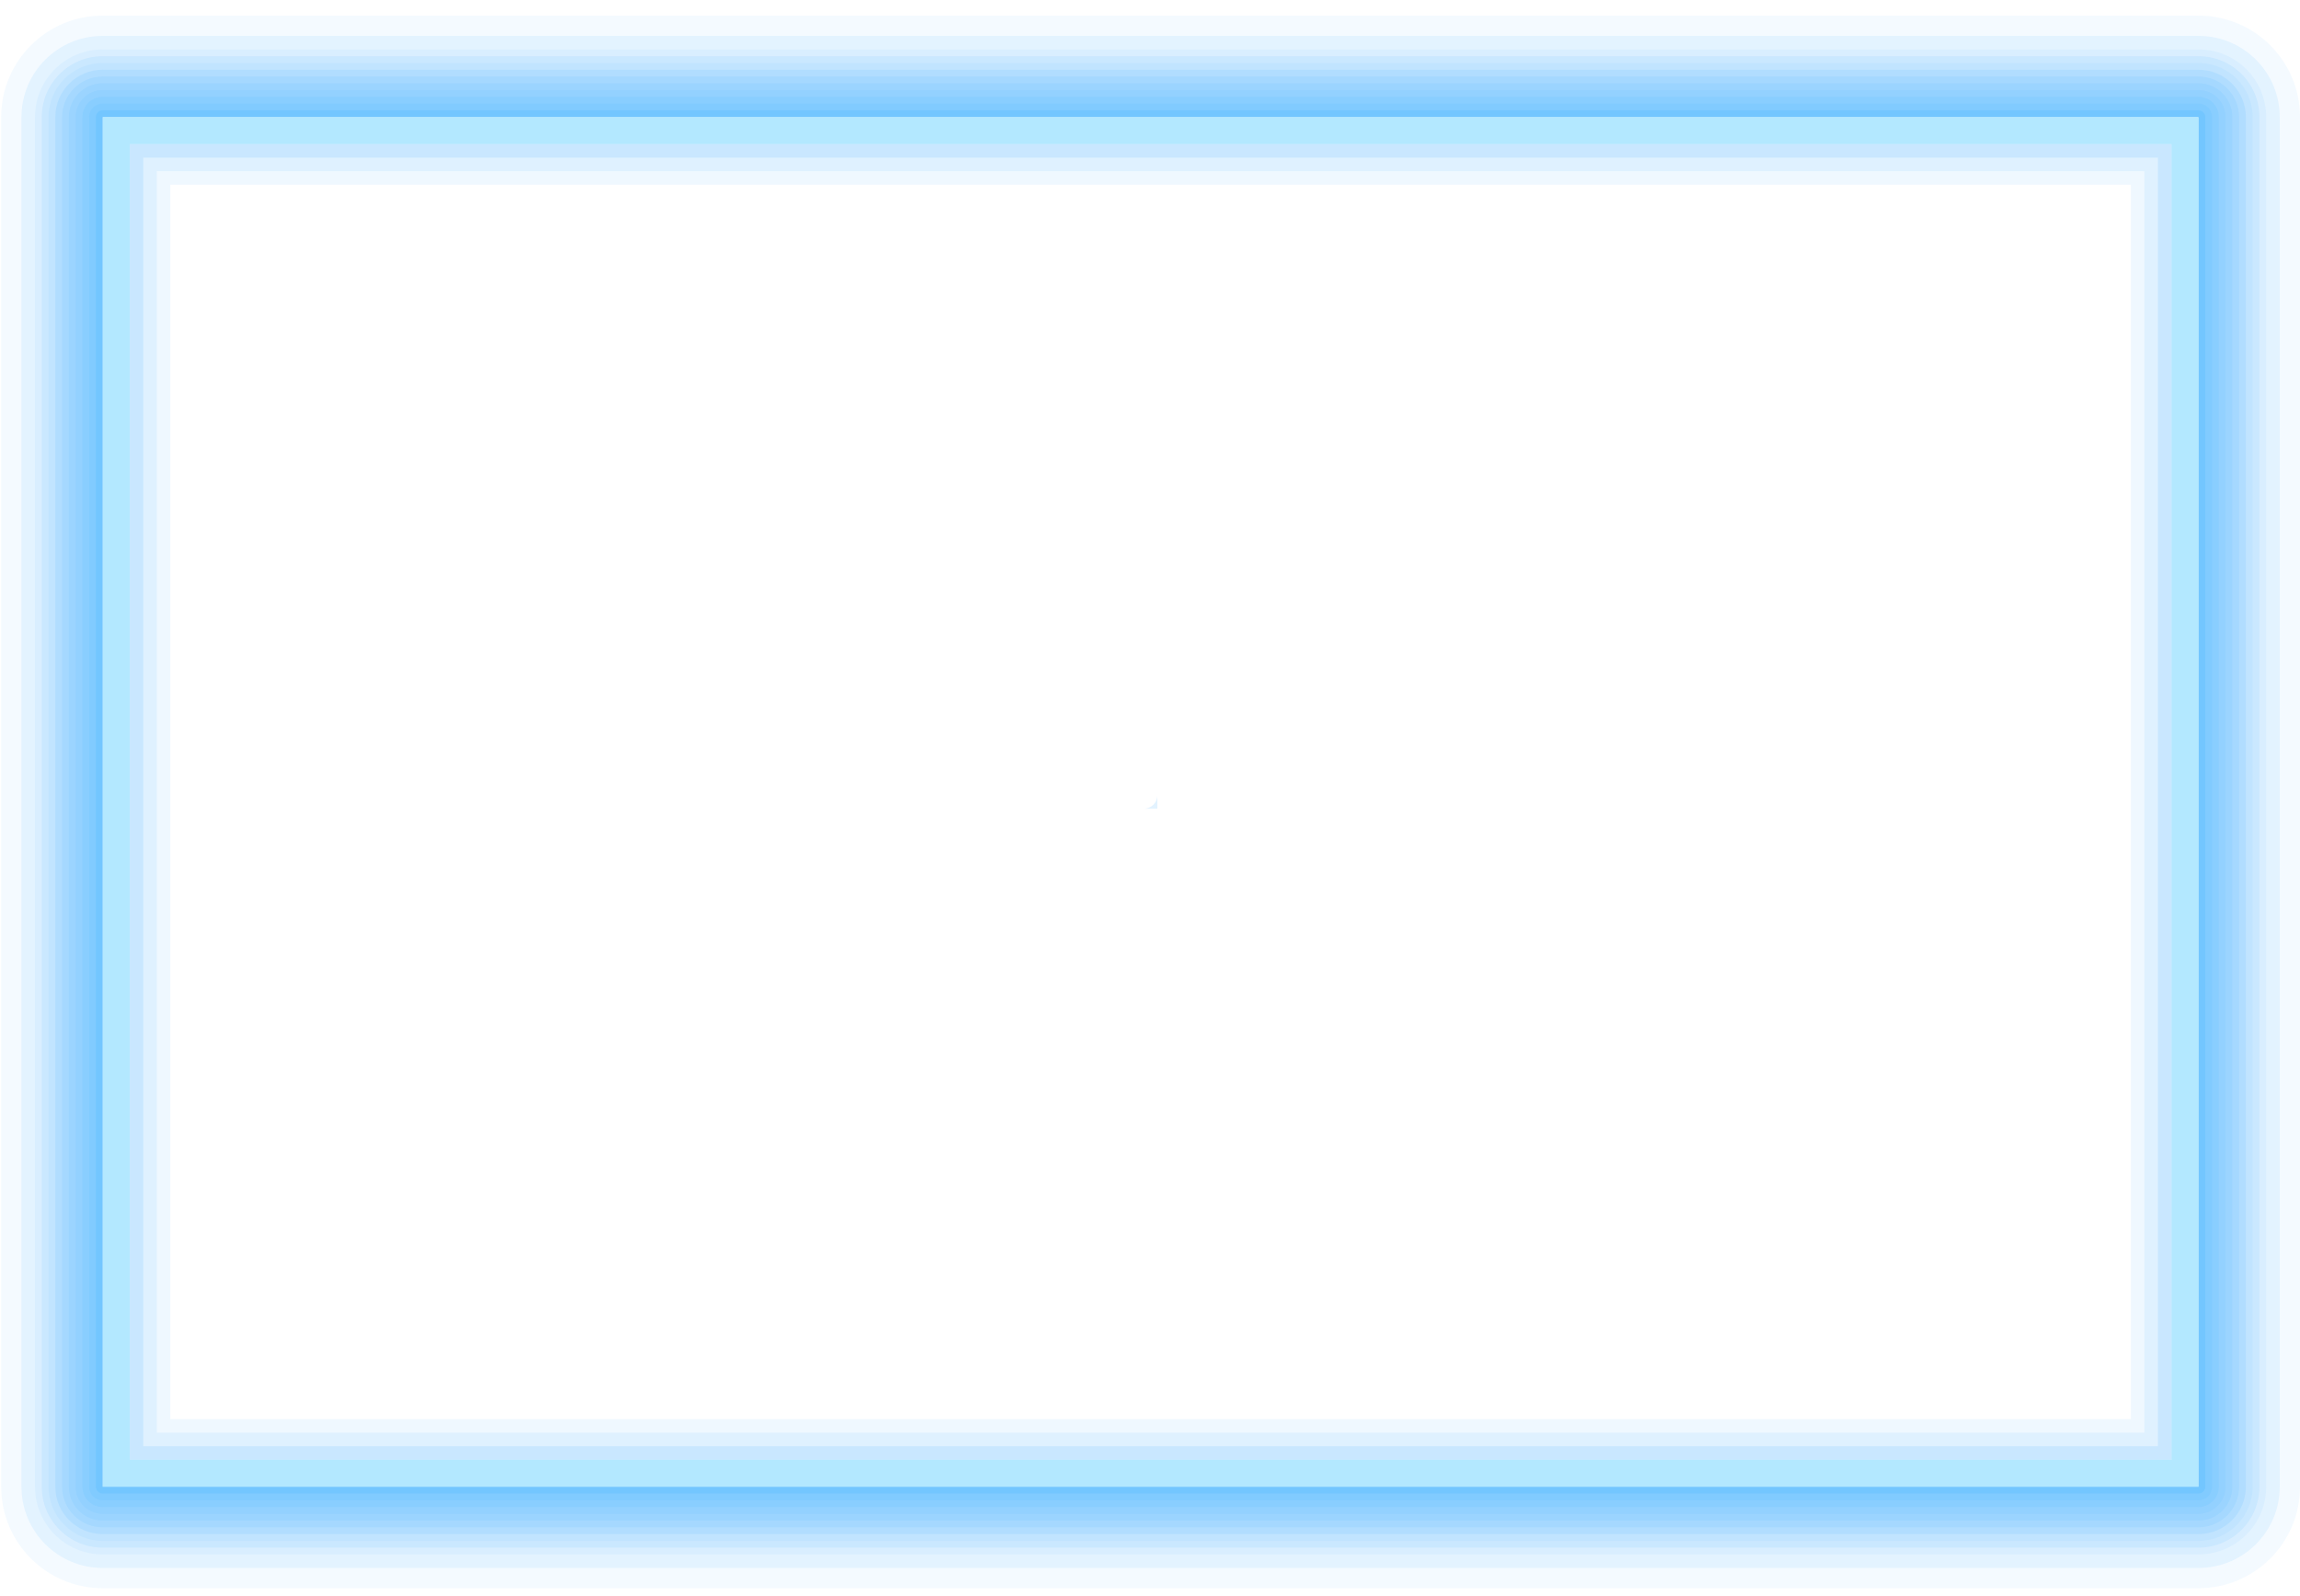 <?xml version="1.0" encoding="utf-8"?>
<!-- Generator: Adobe Illustrator 15.0.0, SVG Export Plug-In . SVG Version: 6.00 Build 0)  -->
<!DOCTYPE svg PUBLIC "-//W3C//DTD SVG 1.1//EN" "http://www.w3.org/Graphics/SVG/1.1/DTD/svg11.dtd">
<svg version="1.1" id="图层_1" xmlns="http://www.w3.org/2000/svg" xmlns:xlink="http://www.w3.org/1999/xlink" x="0px" y="0px"
	 width="170px" height="118px" viewBox="0 0 170 118" enable-background="new 0 0 170 118" xml:space="preserve">
<path opacity="0.11" fill="#73C6FF" enable-background="new    " d="M160.5,10.655H9.588v97.25H160.5V10.655z M157.5,104.905H12.588
	v-91.25H157.5V104.905z"/>
<path opacity="0.08" fill="#73C6FF" enable-background="new    " d="M162.5,1.155H7.588c-4.142,0-7.5,3.357-7.5,7.5v101.25
	c0,4.144,3.358,7.5,7.5,7.5H162.5c4.143,0,7.5-3.356,7.5-7.5V8.655C170,4.512,166.643,1.155,162.5,1.155z M162.5,109.905H7.588
	V8.655H162.5V109.905z"/>
<path opacity="0.14" fill="#73C6FF" enable-background="new    " d="M162.5,2.655H7.588c-3.313,0-6,2.688-6,6v101.251
	c0,3.313,2.687,6,6,6H162.5c3.313,0,6-2.688,6-6V8.655C168.5,5.342,165.814,2.655,162.5,2.655z M162.5,109.906H7.588V8.655H162.5
	V109.906z"/>
<path opacity="0.09" fill="#73C6FF" enable-background="new    " d="M162.5,3.655H7.588c-2.761,0-5,2.239-5,5v101.25
	c0,2.763,2.239,5,5,5H162.5c2.762,0,5-2.237,5-5V8.655C167.5,5.895,165.262,3.655,162.5,3.655z M162.5,109.905H7.588V8.655H162.5
	V109.905z"/>
<path opacity="0.15" fill="#73C6FF" enable-background="new    " d="M162.5,4.155H7.588c-2.485,0-4.5,2.015-4.5,4.5v101.25
	c0,2.483,2.015,4.5,4.5,4.5H162.5c2.484,0,4.5-2.017,4.5-4.5V8.655C167,6.169,164.984,4.155,162.5,4.155z M162.5,109.905H7.588
	V8.655H162.5V109.905z"/>
<path opacity="0.1" fill="#73C6FF" enable-background="new    " d="M162.5,4.655H7.588c-2.209,0-4,1.791-4,4v101.25
	c0,2.209,1.791,4,4,4H162.5c2.209,0,4-1.791,4-4V8.655C166.5,6.446,164.709,4.655,162.5,4.655z M162.5,109.905H7.588V8.655H162.5
	V109.905z"/>
<path opacity="0.2" fill="#73C6FF" enable-background="new    " d="M162.5,6.655H7.588c-1.104,0-2,0.896-2,2v101.25
	c0,1.104,0.896,2,2,2H162.5c1.104,0,2-0.896,2-2V8.655C164.5,7.55,163.605,6.655,162.5,6.655z M162.5,109.905H7.588V8.655H162.5
	V109.905z"/>
<path opacity="0.2" fill="#73C6FF" enable-background="new    " d="M162.5,6.155H7.588c-1.381,0-2.5,1.119-2.5,2.5v101.25
	c0,1.381,1.119,2.5,2.5,2.5H162.5c1.381,0,2.5-1.119,2.5-2.5V8.655C165,7.274,163.881,6.155,162.5,6.155z M162.5,109.905H7.588
	V8.655H162.5V109.905z"/>
<path opacity="0.2" fill="#73C6FF" enable-background="new    " d="M162.5,5.655H7.588c-1.657,0-3,1.343-3,3v101.25
	c0,1.656,1.343,3,3,3H162.5c1.656,0,3-1.344,3-3V8.655C165.5,6.997,164.156,5.655,162.5,5.655z M162.5,109.905H7.588V8.655H162.5
	V109.905z"/>
<path opacity="0.2" fill="#73C6FF" enable-background="new    " d="M162.5,5.155H7.588c-1.933,0-3.5,1.567-3.5,3.5v101.25
	c0,1.933,1.567,3.5,3.5,3.5H162.5c1.934,0,3.5-1.567,3.5-3.5V8.655C166,6.722,164.434,5.155,162.5,5.155z M162.5,109.905H7.588
	V8.655H162.5V109.905z"/>
<path opacity="0.3" fill="#73C6FF" enable-background="new    " d="M162.5,7.155H7.588c-0.828,0-1.5,0.671-1.5,1.5v101.25
	c0,0.828,0.672,1.5,1.5,1.5H162.5c0.828,0,1.5-0.672,1.5-1.5V8.655C164,7.825,163.328,7.155,162.5,7.155z M162.5,109.905H7.588
	V8.655H162.5V109.905z"/>
<path opacity="0.34" fill="#73C6FF" enable-background="new    " d="M162.5,7.655H7.588c-0.553,0-1,0.448-1,1v101.25
	c0,0.554,0.447,1,1,1H162.5c0.553,0,1-0.446,1-1V8.655C163.5,8.104,163.053,7.655,162.5,7.655z M162.5,109.905H7.588V8.655H162.5
	V109.905z"/>
<path opacity="0.2" fill="#73C6FF" enable-background="new    " d="M84.544,59.78h1v-1C85.544,59.333,85.097,59.78,84.544,59.78z"/>
<path fill="#73C6FF" d="M162.5,8.155H7.588c-0.276,0-0.5,0.224-0.5,0.5v101.25c0,0.274,0.224,0.5,0.5,0.5H162.5
	c0.275,0,0.5-0.226,0.5-0.5V8.655C163,8.378,162.775,8.155,162.5,8.155z M162.5,109.905H7.588V8.655H162.5V109.905z"/>
<path fill="#B3E8FF" d="M162.5,109.905H7.588V8.655H162.5V109.905z M9.588,107.905H160.5v-97.25H9.588V107.905z"/>
<path opacity="0.2" fill="#73C6FF" enable-background="new    " d="M9.588,107.905H160.5v-97.25H9.588V107.905z M10.588,11.655
	H159.5v95.25H10.588V11.655z"/>
<path opacity="0.13" fill="#73C6FF" enable-background="new    " d="M160.5,10.655H9.588v97.25H160.5V10.655z M158.5,105.905H11.588
	v-93.25H158.5V105.905z"/>
</svg>
